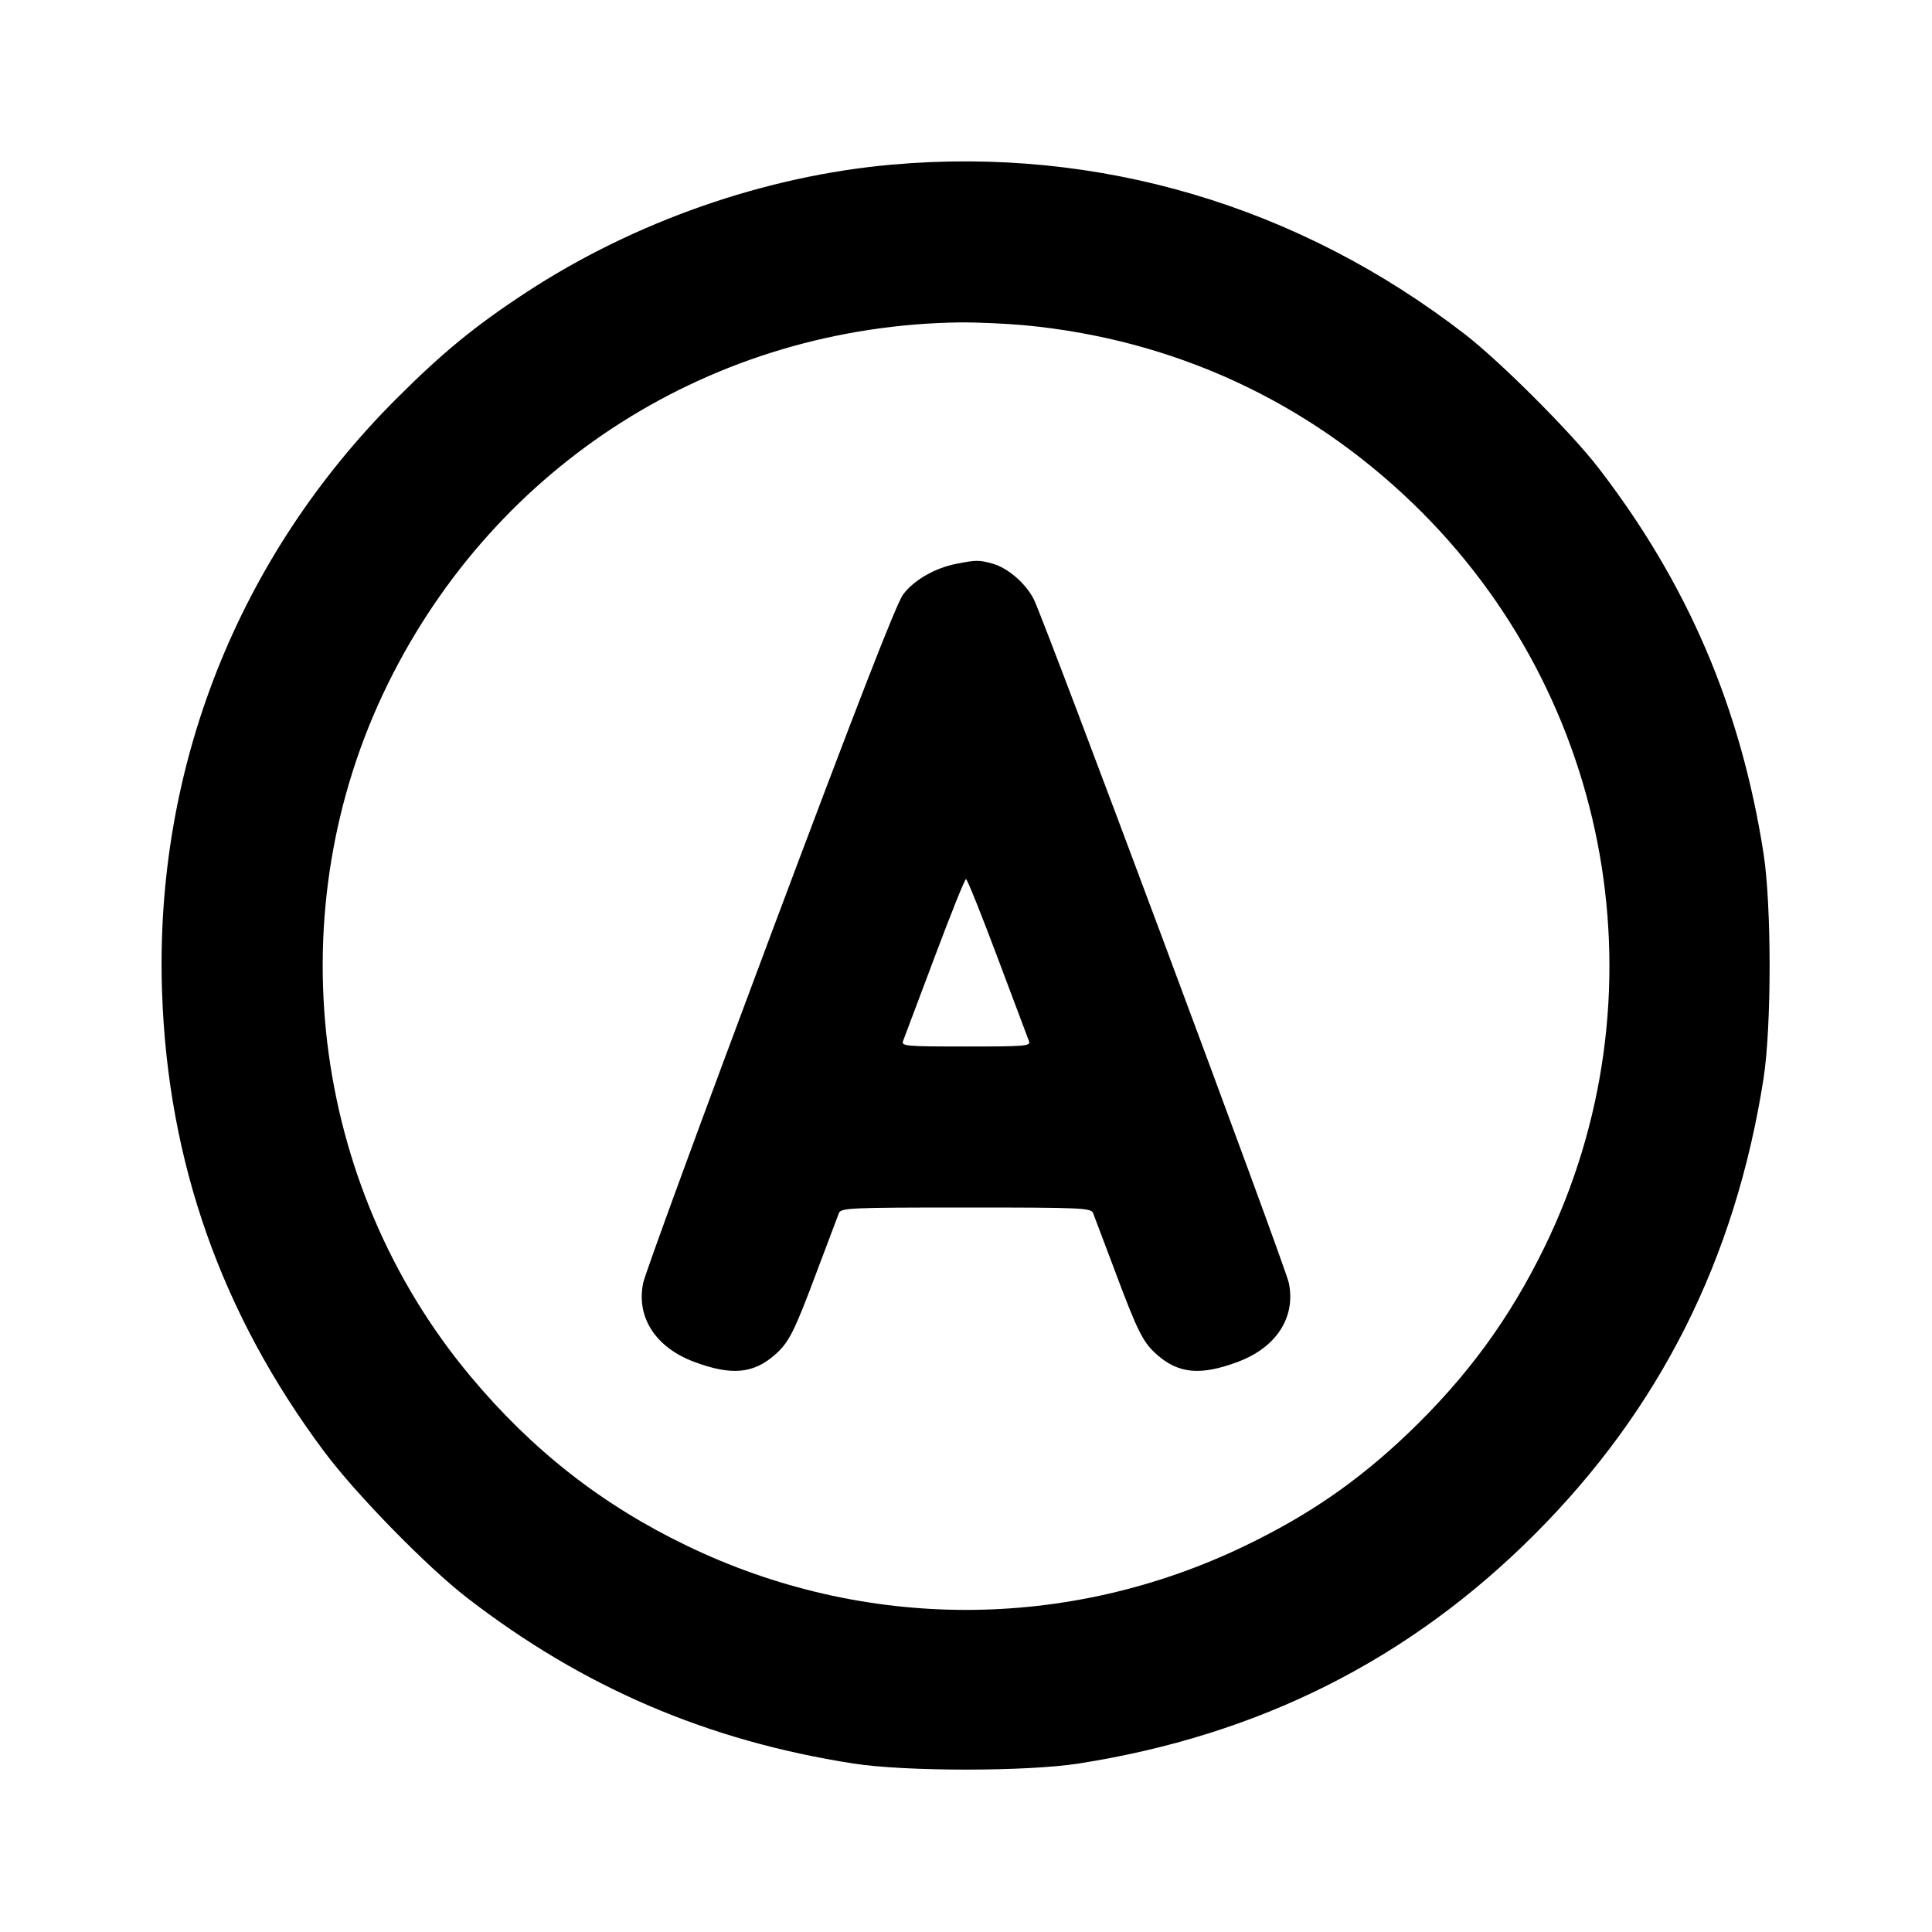 <svg xmlns="http://www.w3.org/2000/svg" width="24" height="24" viewBox="0 0 24 24" fill="none" stroke="currentColor" stroke-width="2" stroke-linecap="round" stroke-linejoin="round" class="icon icon-tabler icons-tabler-outline icon-tabler-xbox-a"><path d="M11.080 2.045 C 9.507 2.184,7.883 2.751,6.540 3.630 C 5.905 4.045,5.499 4.378,4.919 4.958 C 2.953 6.926,1.919 9.544,2.013 12.320 C 2.084 14.439,2.752 16.328,4.033 18.040 C 4.430 18.570,5.305 19.464,5.800 19.847 C 7.242 20.961,8.787 21.624,10.600 21.907 C 11.247 22.008,12.753 22.008,13.400 21.907 C 15.638 21.557,17.504 20.620,19.062 19.062 C 20.620 17.504,21.557 15.638,21.907 13.400 C 22.008 12.753,22.008 11.247,21.907 10.600 C 21.624 8.786,20.959 7.238,19.847 5.800 C 19.510 5.365,18.639 4.494,18.200 4.154 C 16.133 2.555,13.646 1.818,11.080 2.045 M12.734 4.041 C 14.574 4.216,16.228 4.976,17.554 6.256 C 20.043 8.658,20.702 12.394,19.183 15.499 C 18.749 16.387,18.223 17.105,17.496 17.801 C 16.876 18.394,16.262 18.819,15.471 19.200 C 13.267 20.265,10.733 20.265,8.529 19.200 C 7.477 18.693,6.612 18.015,5.847 17.100 C 3.848 14.711,3.440 11.302,4.816 8.500 C 6.162 5.760,8.867 4.049,11.920 4.005 C 12.129 4.003,12.495 4.019,12.734 4.041 M11.880 7.004 C 11.614 7.056,11.356 7.204,11.220 7.383 C 11.136 7.494,10.645 8.757,9.568 11.631 C 8.725 13.880,8.015 15.818,7.990 15.936 C 7.901 16.362,8.143 16.738,8.622 16.917 C 9.083 17.090,9.357 17.066,9.626 16.830 C 9.802 16.675,9.866 16.548,10.156 15.772 C 10.287 15.424,10.406 15.108,10.421 15.070 C 10.447 15.005,10.560 15.000,12.000 15.000 C 13.440 15.000,13.553 15.005,13.579 15.070 C 13.594 15.108,13.713 15.424,13.844 15.772 C 14.134 16.548,14.198 16.675,14.374 16.830 C 14.643 17.066,14.917 17.090,15.378 16.917 C 15.857 16.738,16.099 16.362,16.010 15.936 C 15.963 15.713,12.977 7.708,12.841 7.442 C 12.741 7.246,12.519 7.055,12.331 7.002 C 12.160 6.955,12.130 6.955,11.880 7.004 M12.390 11.890 C 12.590 12.423,12.766 12.892,12.781 12.930 C 12.807 12.995,12.754 13.000,12.000 13.000 C 11.246 13.000,11.193 12.995,11.219 12.930 C 11.234 12.892,11.410 12.423,11.610 11.890 C 11.810 11.357,11.985 10.920,12.000 10.920 C 12.015 10.920,12.190 11.357,12.390 11.890 " stroke="none" fill="black" fill-rule="evenodd"></path></svg>